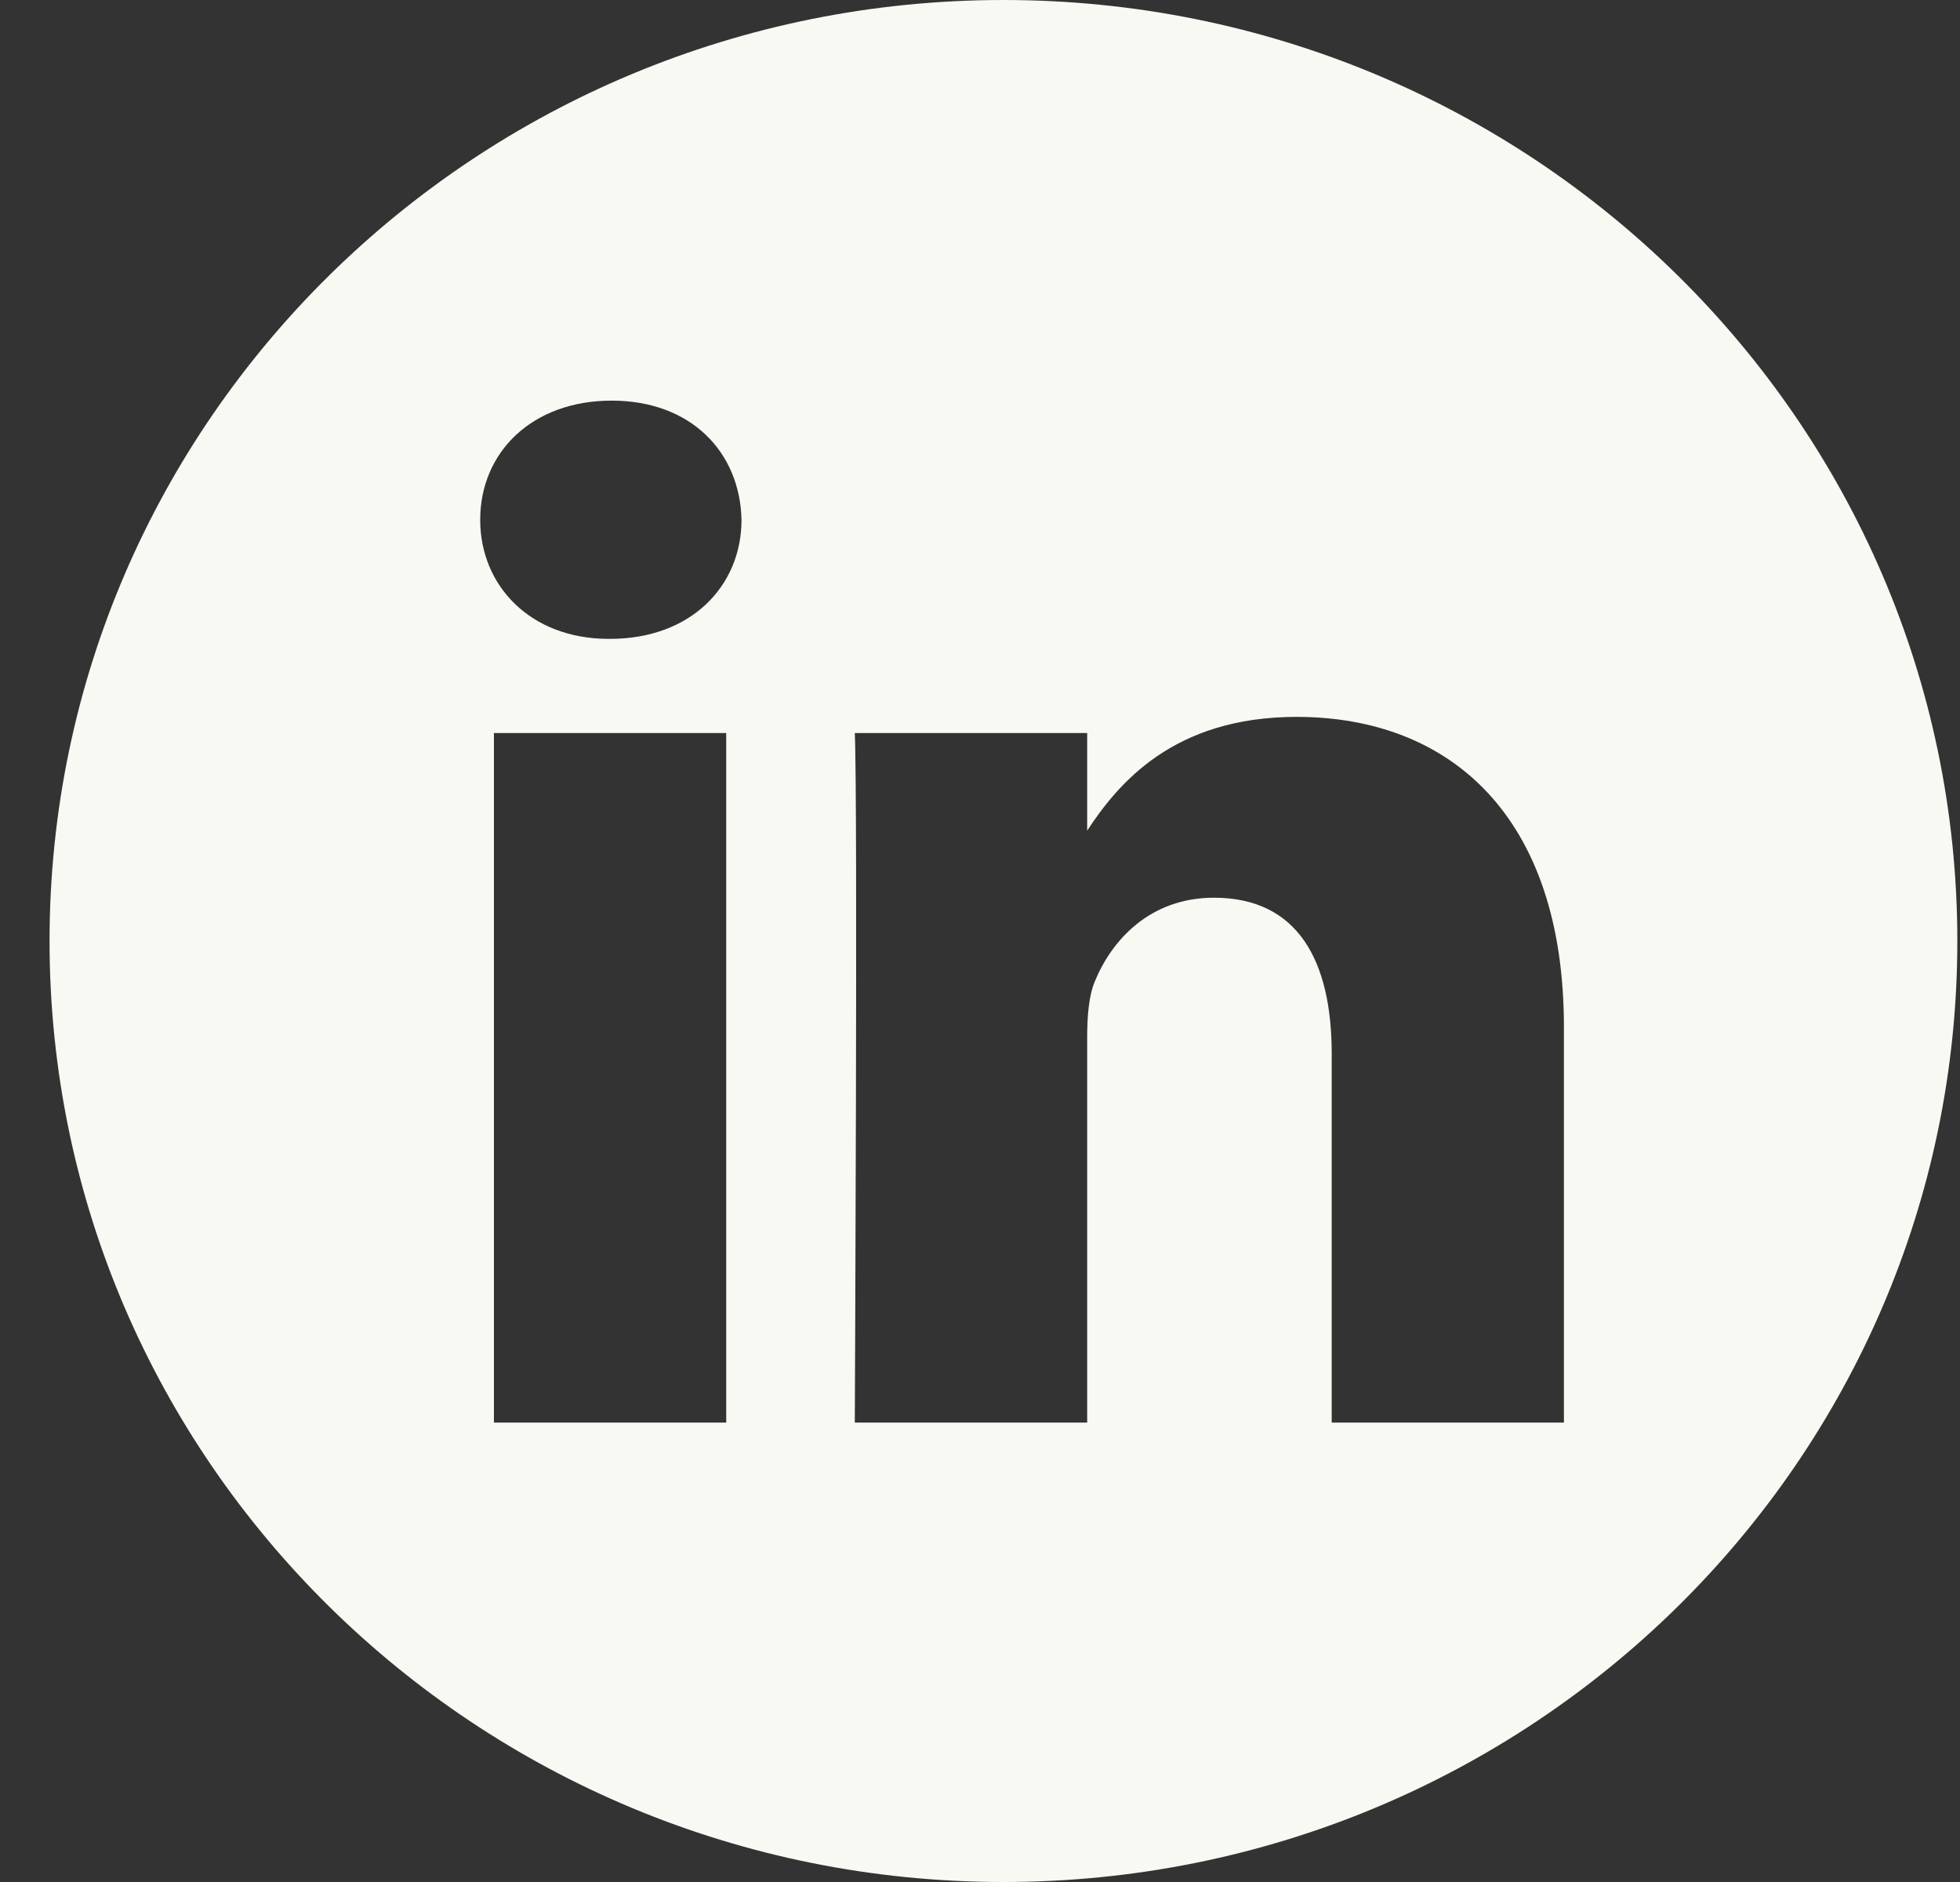 <svg width="25" height="24" viewBox="0 0 25 24" fill="none" xmlns="http://www.w3.org/2000/svg">
<rect x="0" y="0" width="25" height="24" fill="#333333" stroke="none"/>
<g clip-path="url(#clip0_554_248)">
<path d="M12.799 0C6.08 0 0.632 5.374 0.632 12C0.632 18.626 6.08 24 12.799 24C19.518 24 24.966 18.626 24.966 12C24.966 5.374 19.518 0 12.799 0ZM9.263 18.141H6.3V9.348H9.263V18.141ZM7.782 8.147H7.763C6.768 8.147 6.125 7.472 6.125 6.629C6.125 5.766 6.788 5.109 7.802 5.109C8.815 5.109 9.439 5.766 9.458 6.629C9.458 7.472 8.815 8.147 7.782 8.147ZM19.948 18.141H16.986V13.437C16.986 12.255 16.556 11.448 15.484 11.448C14.666 11.448 14.178 11.992 13.964 12.517C13.886 12.705 13.867 12.968 13.867 13.23V18.141H10.903C10.903 18.141 10.942 10.173 10.903 9.348H13.867V10.593C14.26 9.994 14.965 9.142 16.537 9.142C18.487 9.142 19.948 10.398 19.948 13.099V18.141Z" fill="#F7F9F2"/>
</g>
<defs>
<clipPath id="clip0_554_248">
<rect width="24.335" height="24" fill="white" transform="translate(0.632)"/>
</clipPath>
</defs>
</svg>
